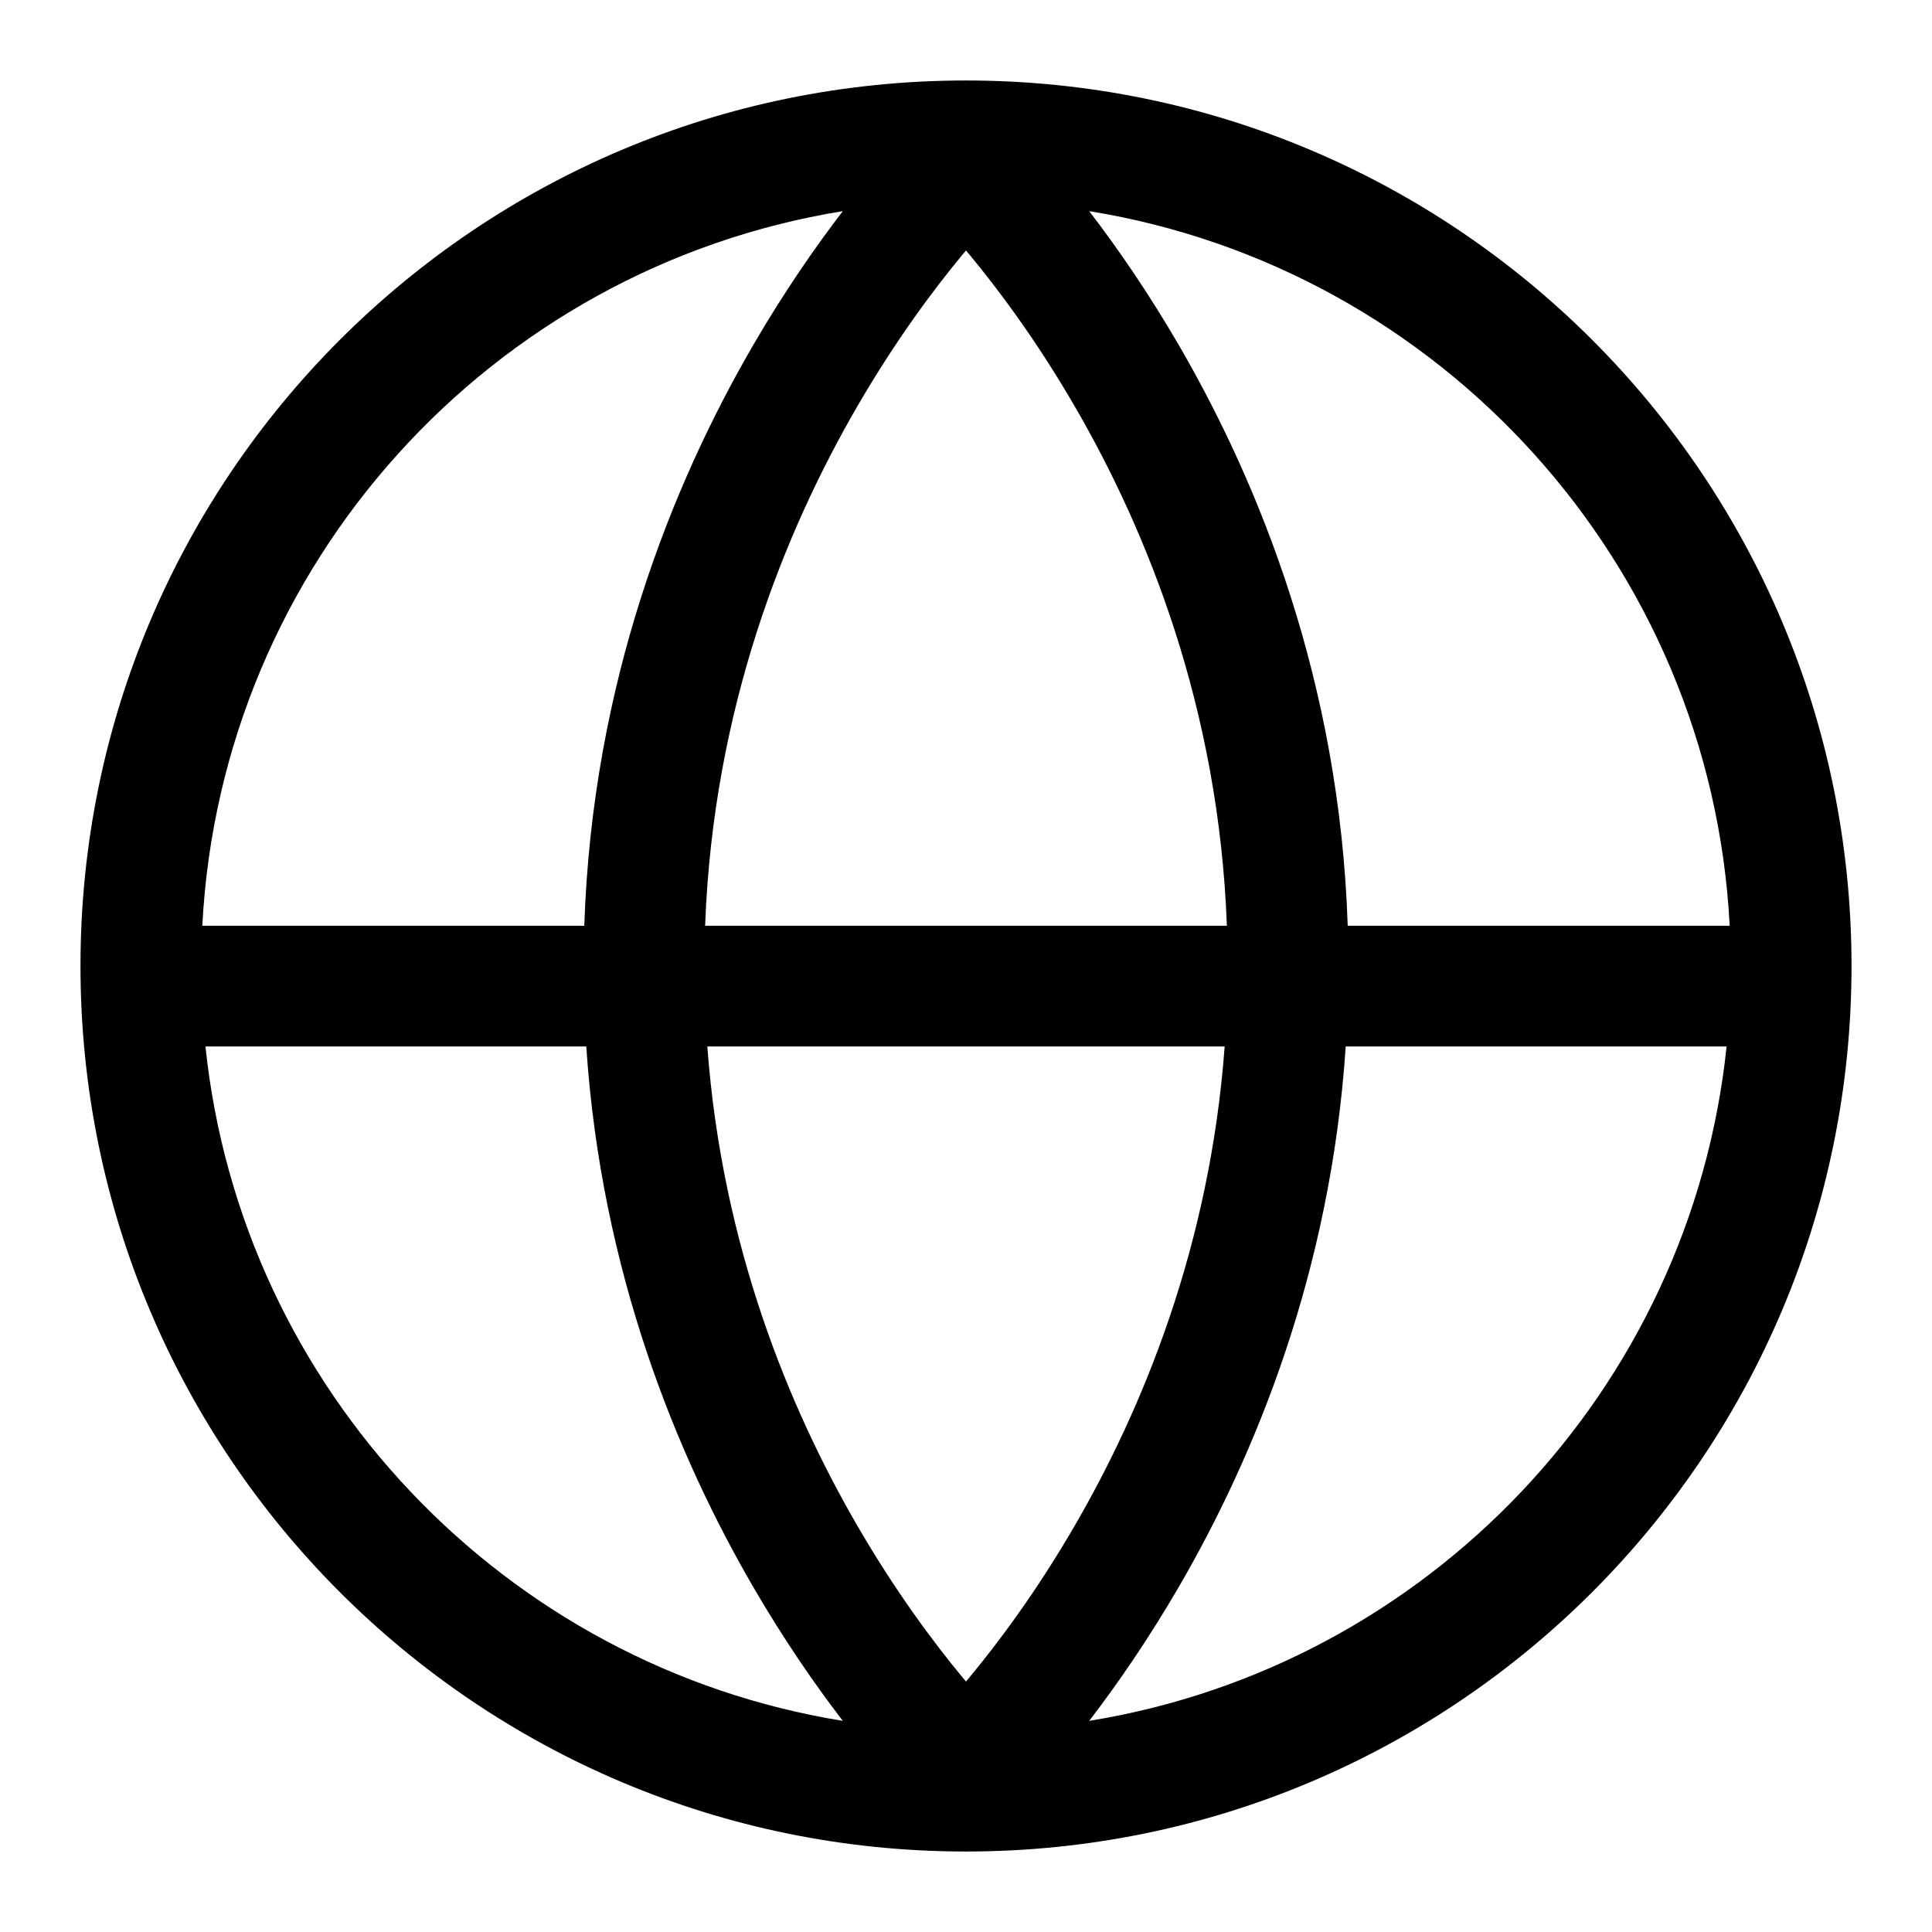 <svg width="35" height="35" viewBox="0 0 35 35" fill="none" xmlns="http://www.w3.org/2000/svg">
<path fill-rule="evenodd" clip-rule="evenodd" d="M17.5 1.458C8.641 1.458 1.458 8.64 1.458 17.5C1.458 26.36 8.641 33.542 17.5 33.542C26.36 33.542 33.542 26.36 33.542 17.5C33.542 8.64 26.36 1.458 17.5 1.458ZM3.665 16.771H10.585C10.731 12.342 12.188 8.764 13.637 6.265C14.206 5.285 14.776 4.467 15.268 3.825C8.912 4.854 4.005 10.208 3.665 16.771ZM10.621 18.958H3.722C4.373 25.185 9.149 30.184 15.268 31.175C14.775 30.533 14.206 29.715 13.637 28.735C12.268 26.375 10.893 23.052 10.621 18.958ZM12.814 18.958H22.186C21.919 22.574 20.698 25.521 19.471 27.637C18.777 28.834 18.084 29.758 17.569 30.38L17.5 30.463L17.431 30.38C16.916 29.758 16.224 28.834 15.53 27.637C14.302 25.521 13.081 22.574 12.814 18.958ZM22.226 16.771H12.774C12.919 12.821 14.221 9.619 15.53 7.363C16.224 6.166 16.916 5.242 17.431 4.62L17.5 4.537L17.569 4.62C18.084 5.242 18.777 6.166 19.471 7.363C20.78 9.619 22.081 12.821 22.226 16.771ZM24.379 18.958C24.107 23.052 22.732 26.375 21.363 28.735C20.794 29.715 20.225 30.533 19.732 31.175C25.851 30.184 30.627 25.185 31.279 18.958H24.379ZM31.335 16.771H24.415C24.269 12.342 22.812 8.764 21.363 6.265C20.794 5.285 20.225 4.467 19.732 3.825C26.088 4.854 30.995 10.208 31.335 16.771Z" fill="black"/>
</svg>

